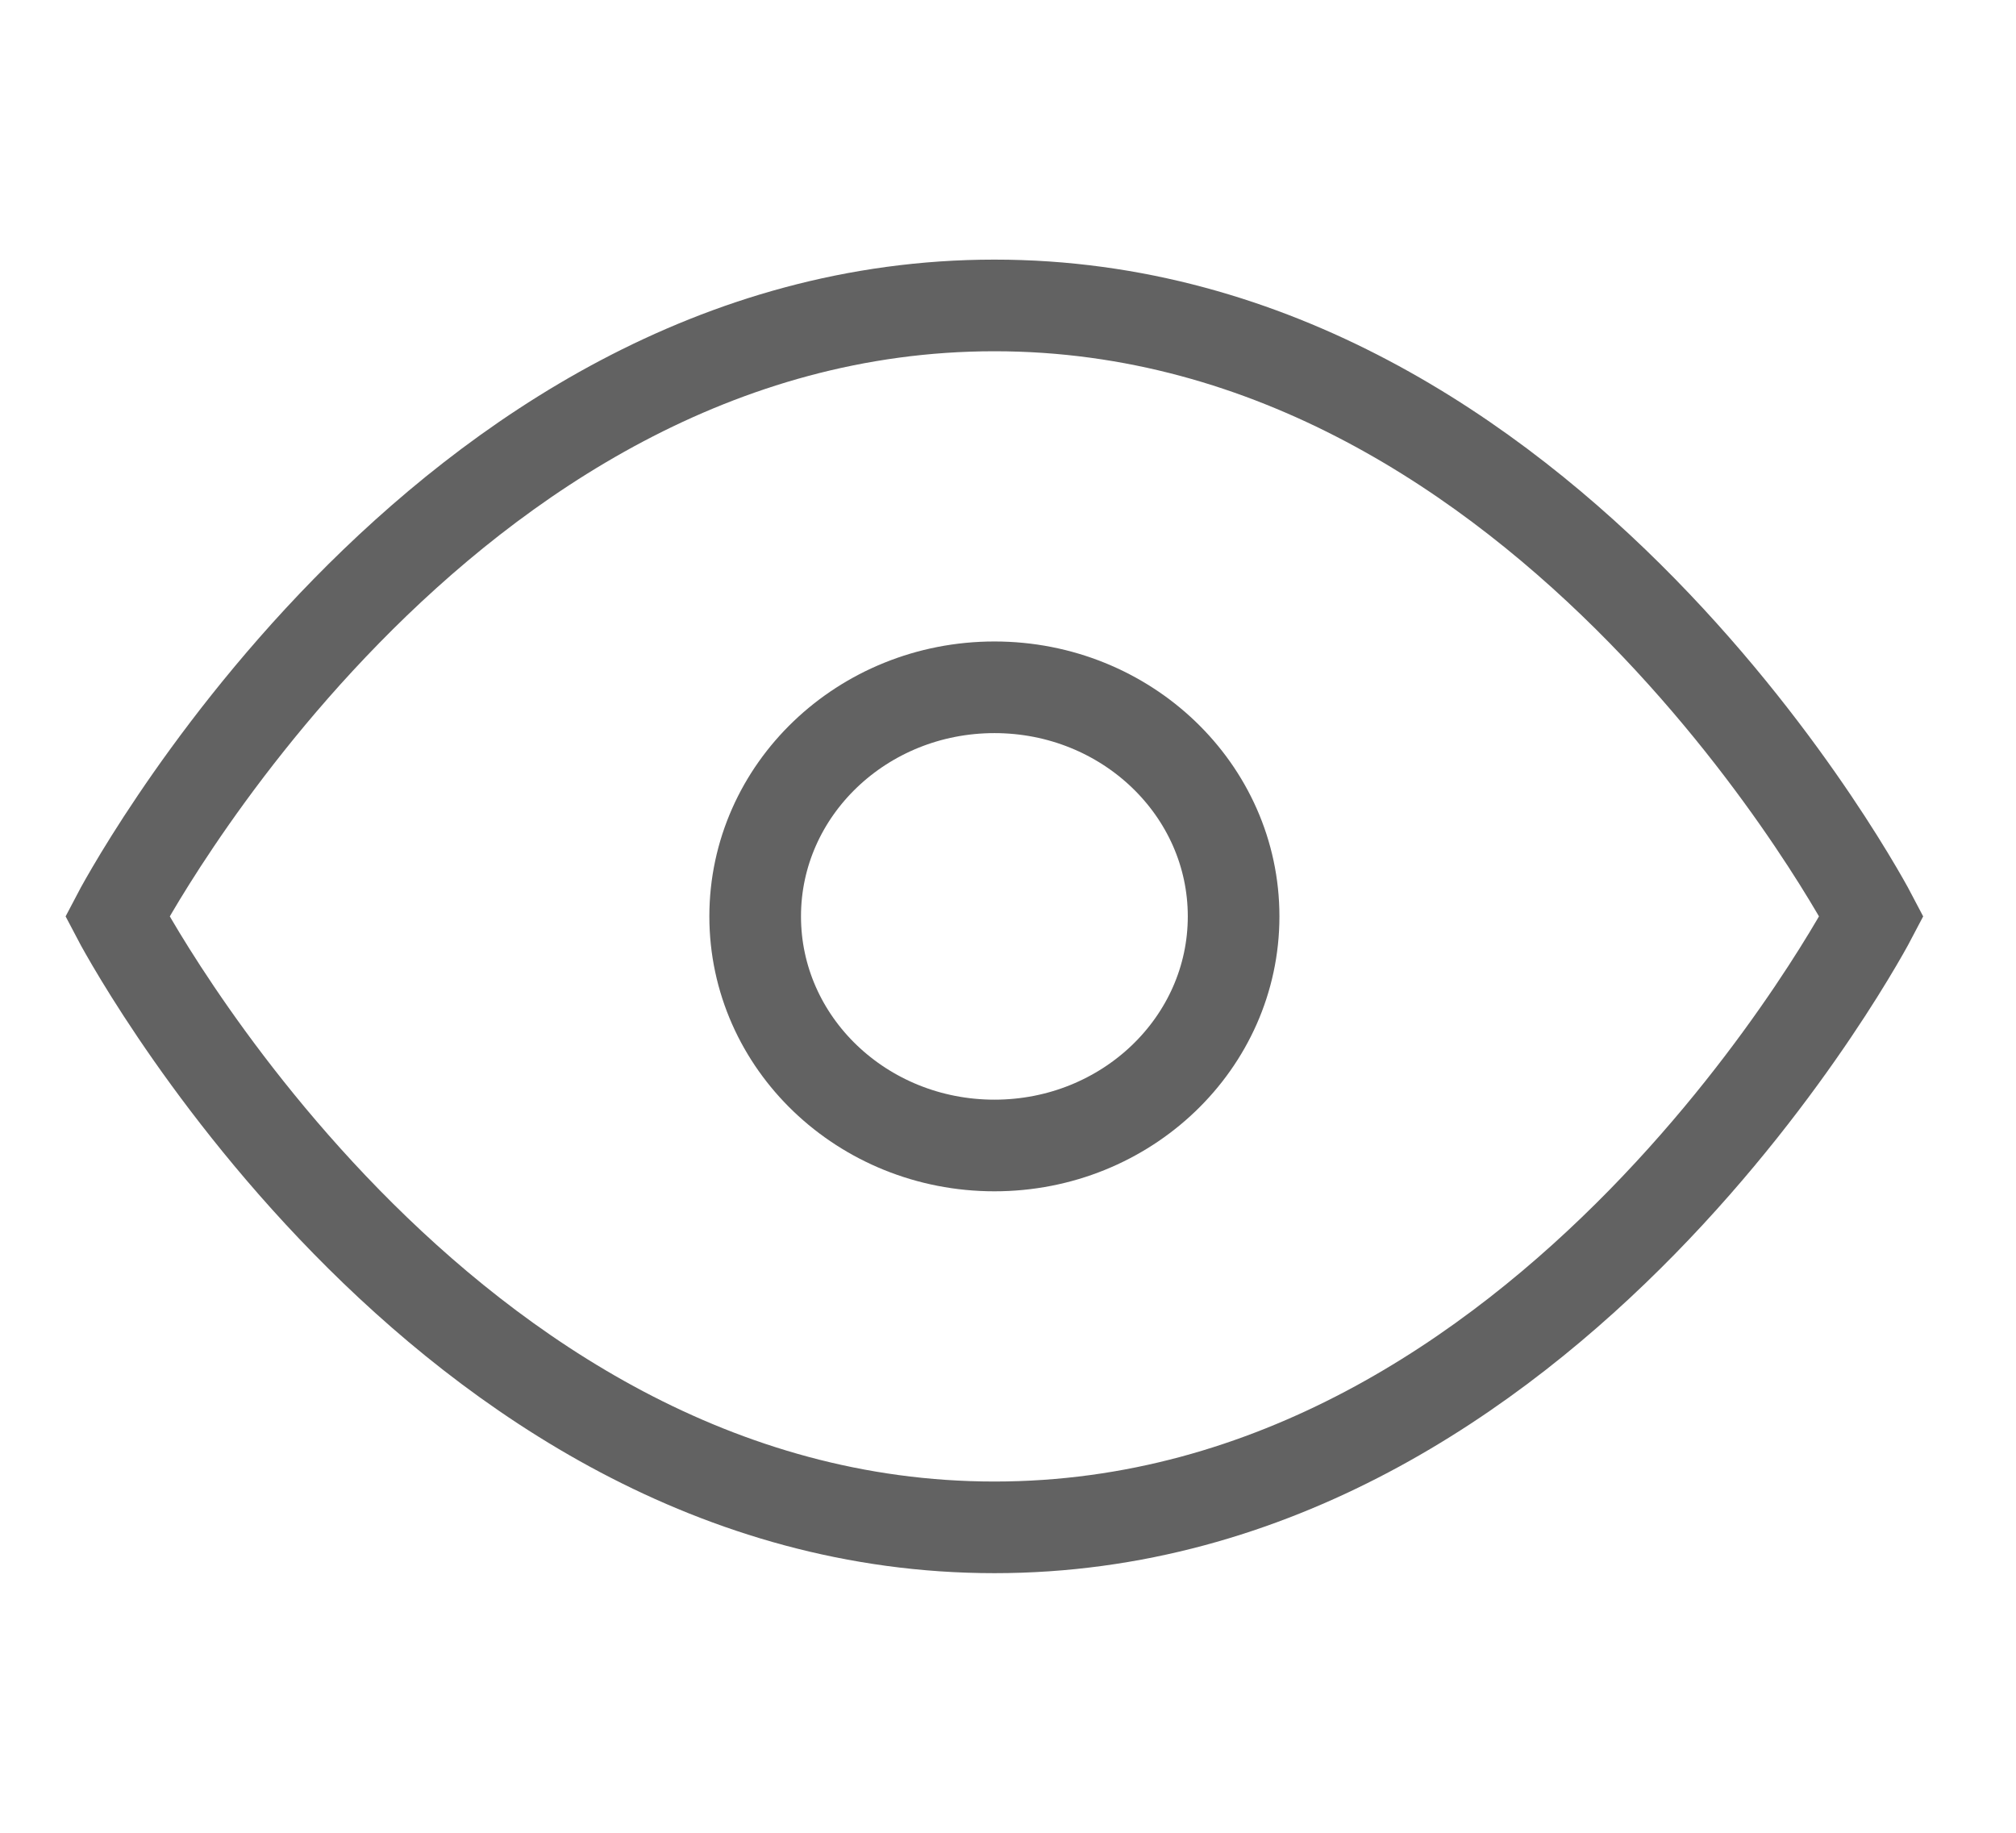 <svg width="22" height="20" viewBox="0 0 22 20" fill="none" xmlns="http://www.w3.org/2000/svg">
<g clipPath="url(#clip0_30_25229)">
<path d="M1.28 10C1.28 10 4.761 3.333 10.852 3.333C16.943 3.333 20.423 10 20.423 10C20.423 10 16.943 16.667 10.852 16.667C4.761 16.667 1.28 10 1.28 10Z" stroke="#626262" strokeWidth="2" strokeLinecap="round" strokeLinejoin="round"/>
<path d="M10.852 12.5C12.293 12.5 13.462 11.381 13.462 10C13.462 8.619 12.293 7.5 10.852 7.5C9.41 7.5 8.241 8.619 8.241 10C8.241 11.381 9.41 12.5 10.852 12.5Z" stroke="#626262" strokeWidth="2" strokeLinecap="round" strokeLinejoin="round"/>
</g>
<defs>
<clipPath id="clip0_30_25229">
<rect width="20.883" height="20" fill="white" transform="translate(0.41)"/>
</clipPath>
</defs>
</svg>
